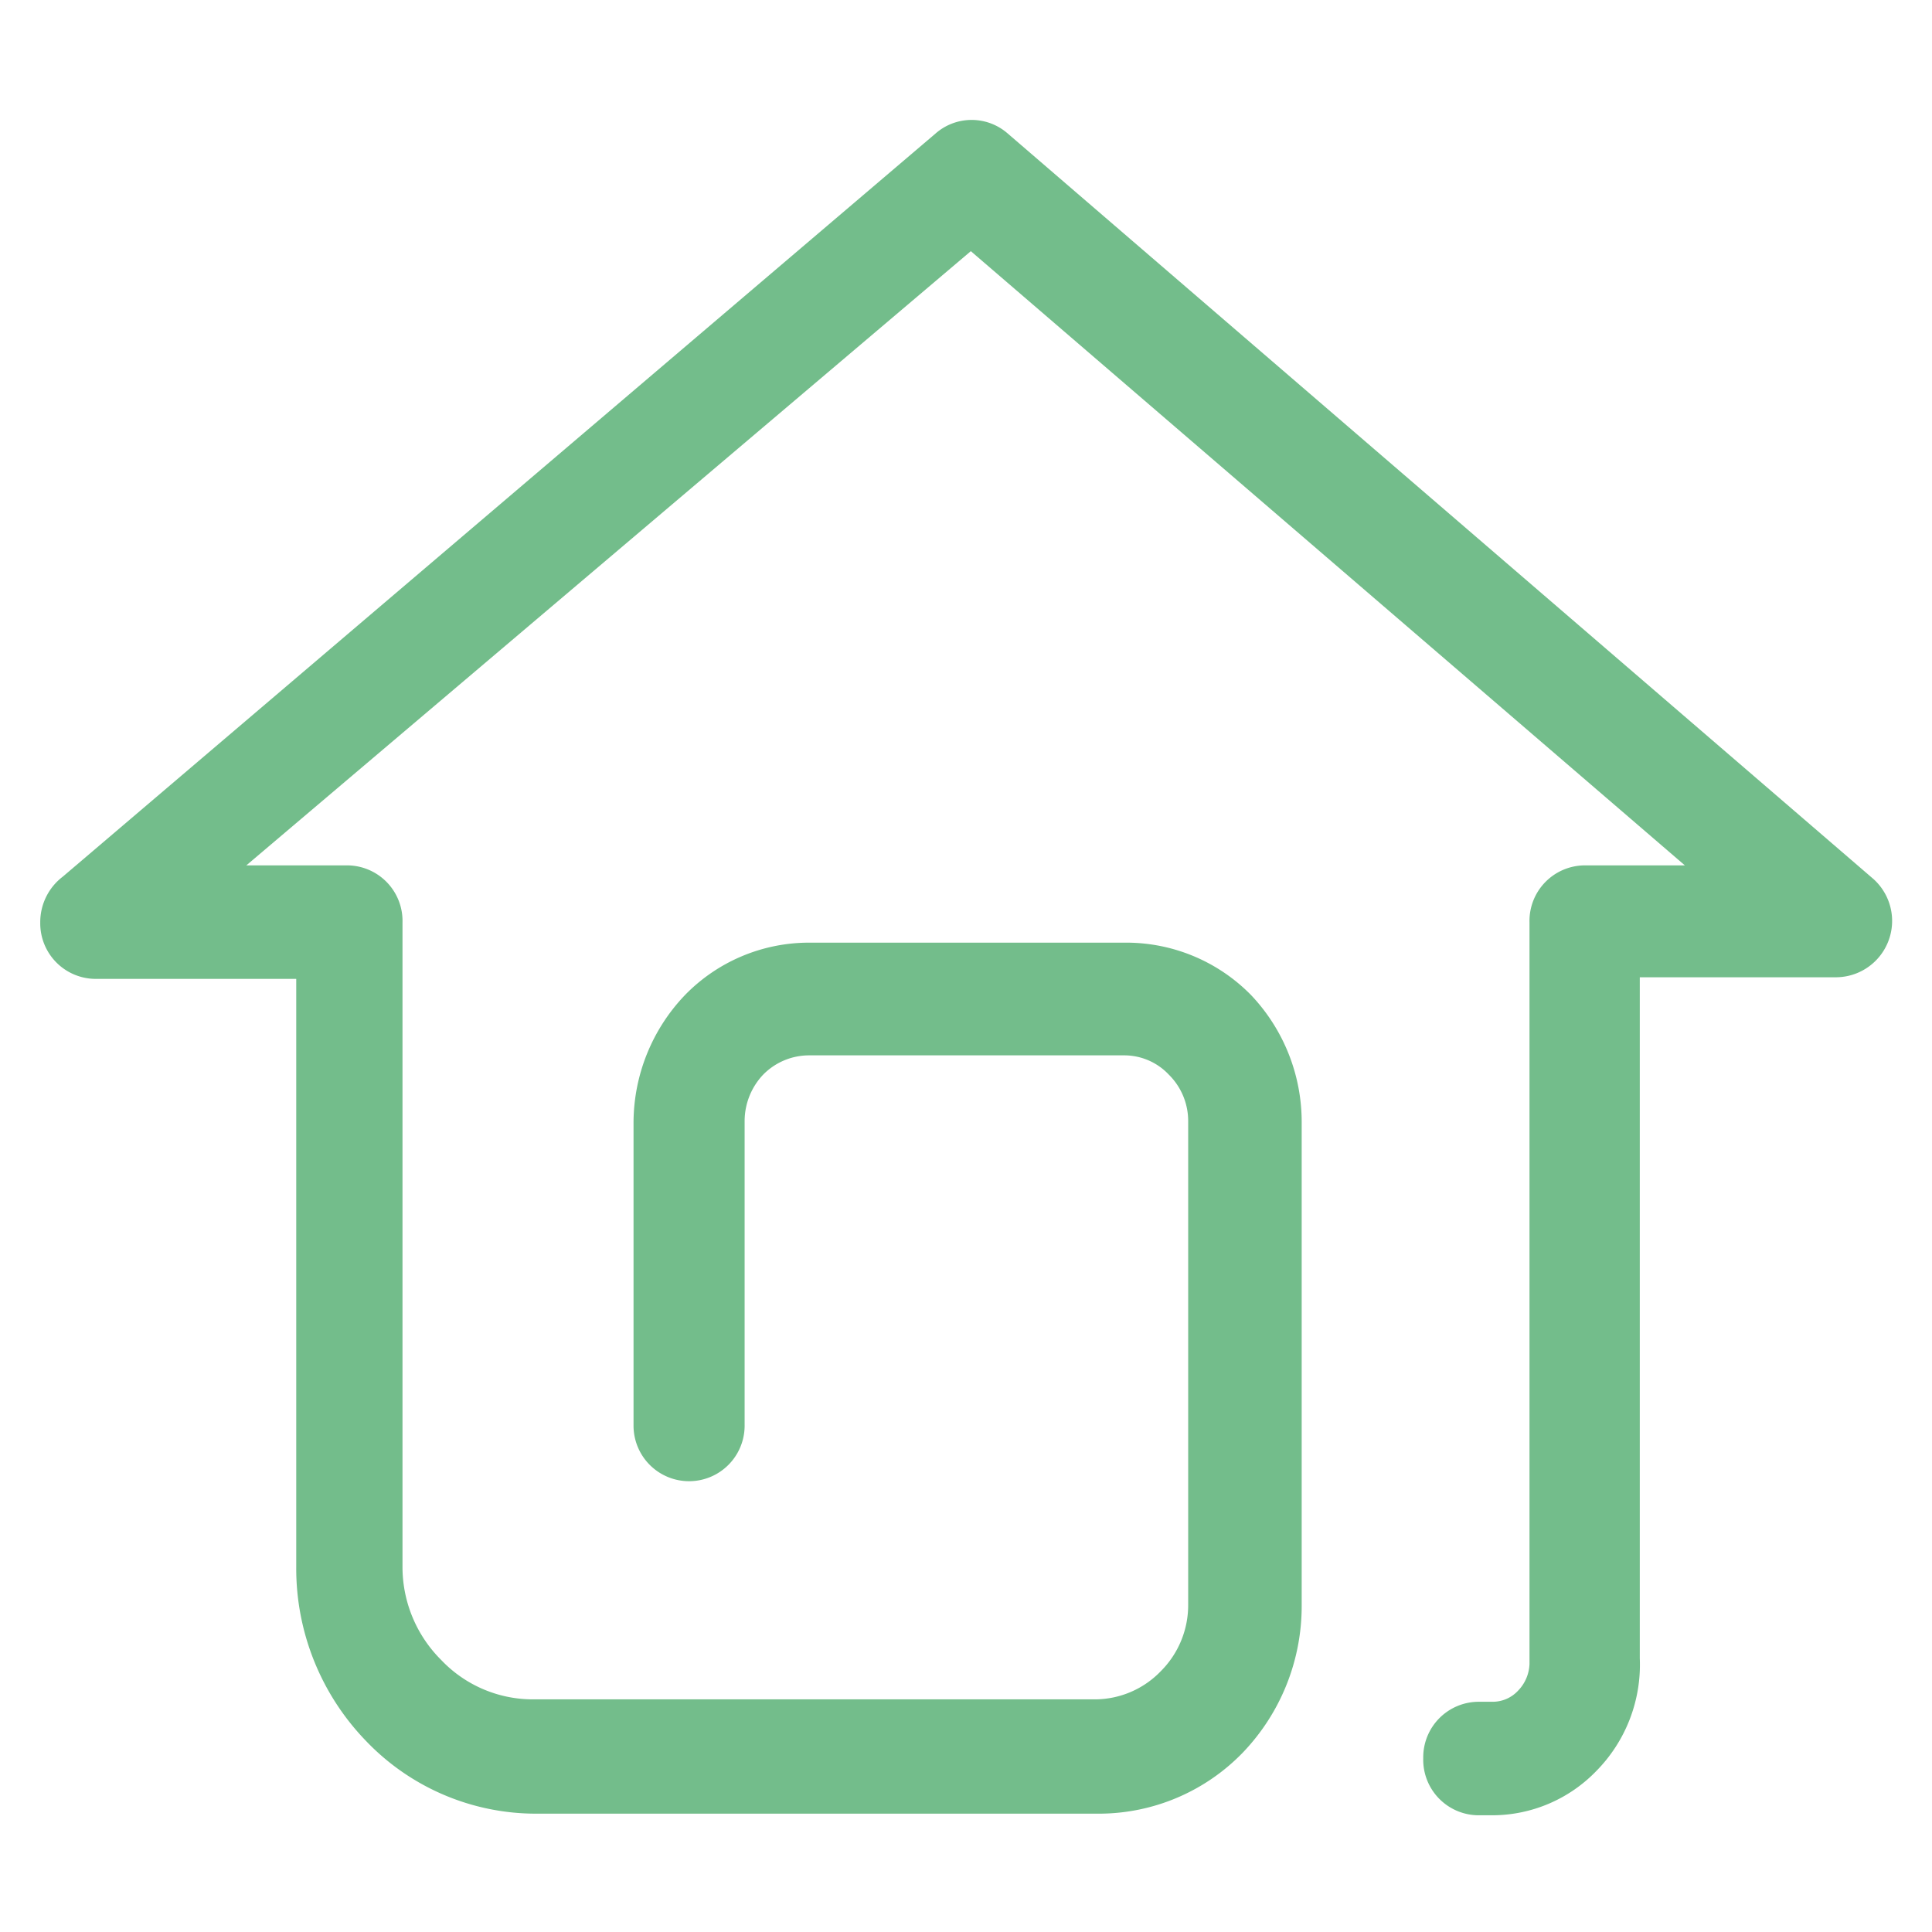 <?xml version="1.0" standalone="no"?><!DOCTYPE svg PUBLIC "-//W3C//DTD SVG 1.1//EN" "http://www.w3.org/Graphics/SVG/1.1/DTD/svg11.dtd"><svg t="1525746840627" class="icon" style="" viewBox="0 0 1024 1024" version="1.1" xmlns="http://www.w3.org/2000/svg" p-id="3558" xmlns:xlink="http://www.w3.org/1999/xlink" width="32" height="32"><defs><style type="text/css"></style></defs><path fill="#73BD8B" d="M394.667 755.627a29.44 29.44 0 1 1-58.88 0v-160.853a98.133 98.133 0 0 1 27.307-67.413 91.733 91.733 0 0 1 65.707-27.733H597.333a92.587 92.587 0 0 1 65.707 27.733 97.707 97.707 0 0 1 26.88 67.413v256a112.213 112.213 0 0 1-31.147 78.08 106.24 106.24 0 0 1-75.947 32.427h-298.667a124.587 124.587 0 0 1-90.027-38.4 131.413 131.413 0 0 1-37.12-92.16v-311.893H50.773a29.44 29.44 0 0 1-29.44-29.867 30.293 30.293 0 0 1 11.947-24.32l462.507-393.813a29.013 29.013 0 0 1 38.4 0l457.813 394.24a29.867 29.867 0 0 1-18.773 52.907h-104.107v360.96a80.213 80.213 0 0 1-23.04 59.733 76.8 76.8 0 0 1-55.04 23.467h-7.68a29.44 29.44 0 0 1-29.013-30.293 29.44 29.44 0 0 1 29.013-29.867h7.68a18.347 18.347 0 0 0 13.653-5.973 21.333 21.333 0 0 0 5.973-14.08v-392.96a29.44 29.44 0 0 1 29.013-30.293h53.333l-378.453-325.547-384 325.547h53.76a29.44 29.44 0 0 1 29.013 30.293v341.333a69.547 69.547 0 0 0 20.48 49.493 66.987 66.987 0 0 0 48.213 20.907h298.667a48.64 48.64 0 0 0 34.56-14.933 49.493 49.493 0 0 0 14.507-35.413v-256a34.56 34.56 0 0 0-10.24-24.747 32.427 32.427 0 0 0-23.893-10.24h-166.827a34.133 34.133 0 0 0-24.32 10.24 35.84 35.84 0 0 0-9.813 24.747v160.853z" p-id="3559"></path></svg>
